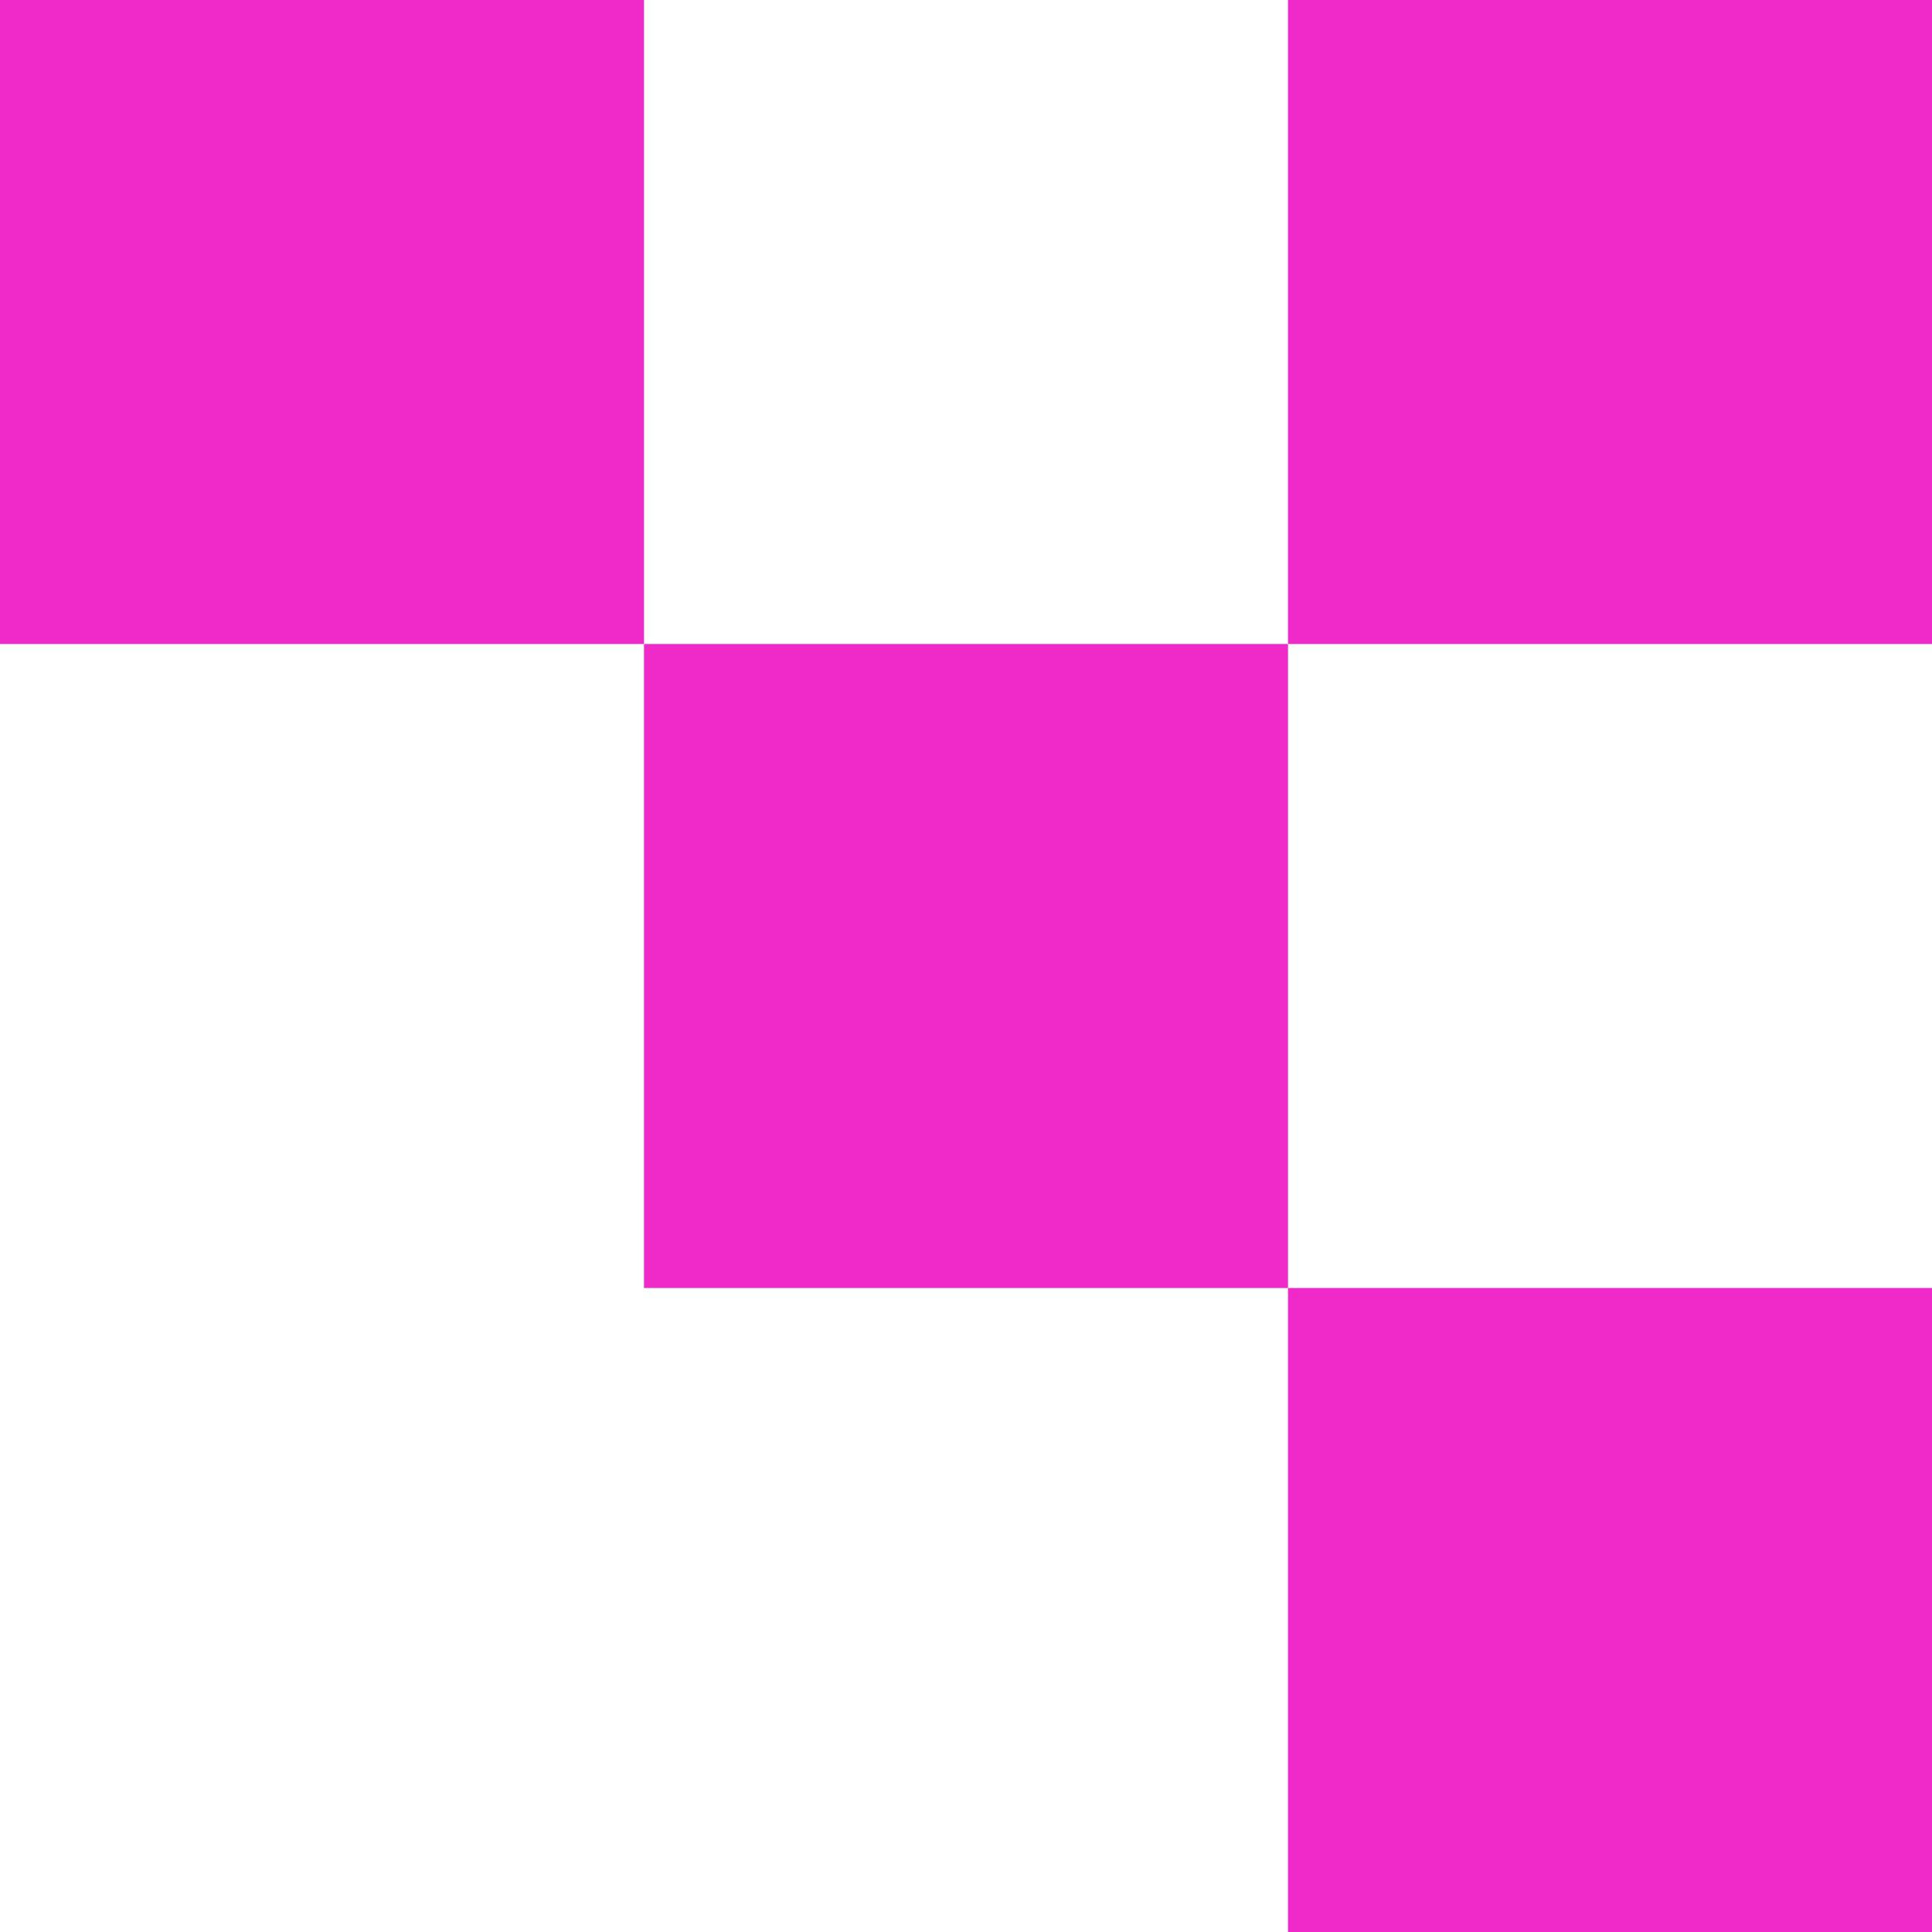 <svg width="72" height="72" viewBox="0 0 72 72" fill="none" xmlns="http://www.w3.org/2000/svg">
<rect x="24" y="24" width="24" height="24" fill="#EF2AC9"/>
<rect x="48" width="24" height="24" fill="#EF2AC9"/>
<rect x="48" y="48" width="24" height="24" fill="#EF2AC9"/>
<rect width="24" height="24" fill="#EF2AC9"/>
</svg>
